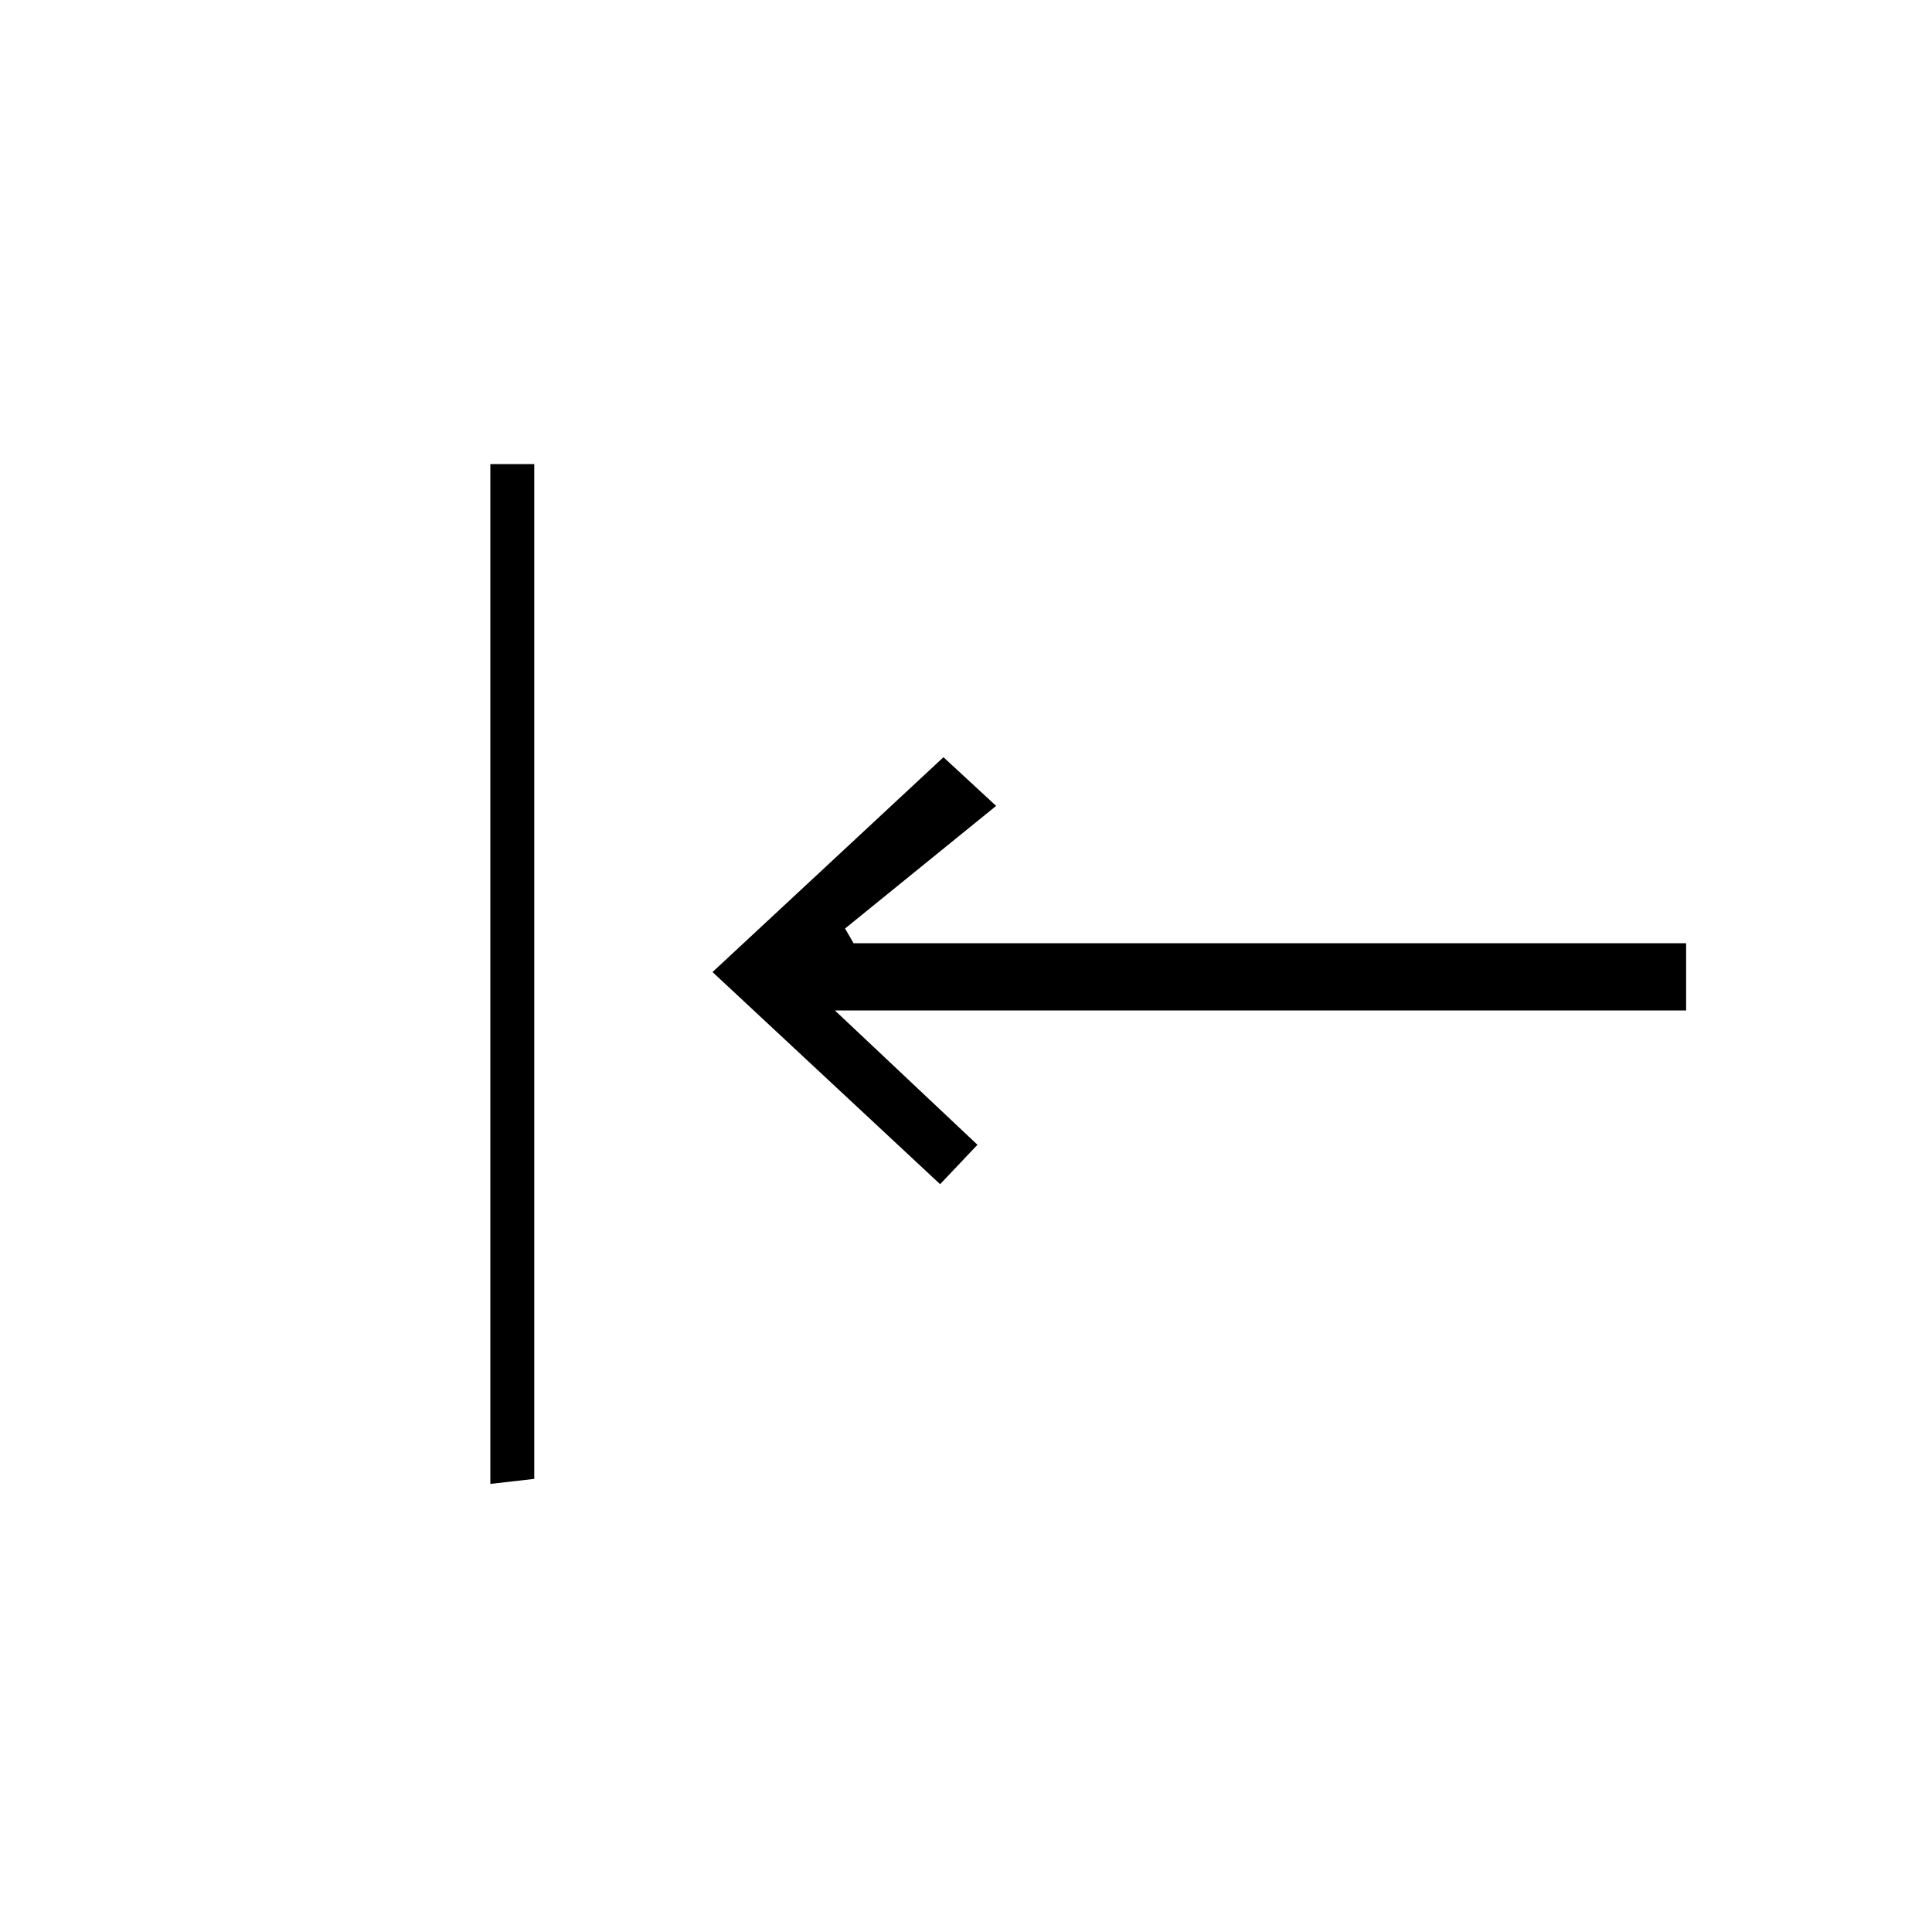 <svg width="150" height="150" viewBox="0 0 150 150" fill="none" xmlns="http://www.w3.org/2000/svg">
<path d="M130.91 73.22V78.45H64.82C69.05 82.44 72.36 85.55 75.89 88.88C74.87 89.95 74.03 90.84 72.99 91.94C67.11 86.46 61.45 81.18 55.32 75.47C61.22 69.98 66.96 64.65 73.25 58.79C74.35 59.81 75.26 60.64 77.34 62.57C72.89 66.18 69.25 69.13 65.61 72.09L66.27 73.23H130.9L130.91 73.22Z" fill="black"/>
<path d="M38.07 36.03H41.48V114.82C40.48 114.94 39.43 115.06 38.07 115.21V36.03Z" fill="black"/>
</svg>
